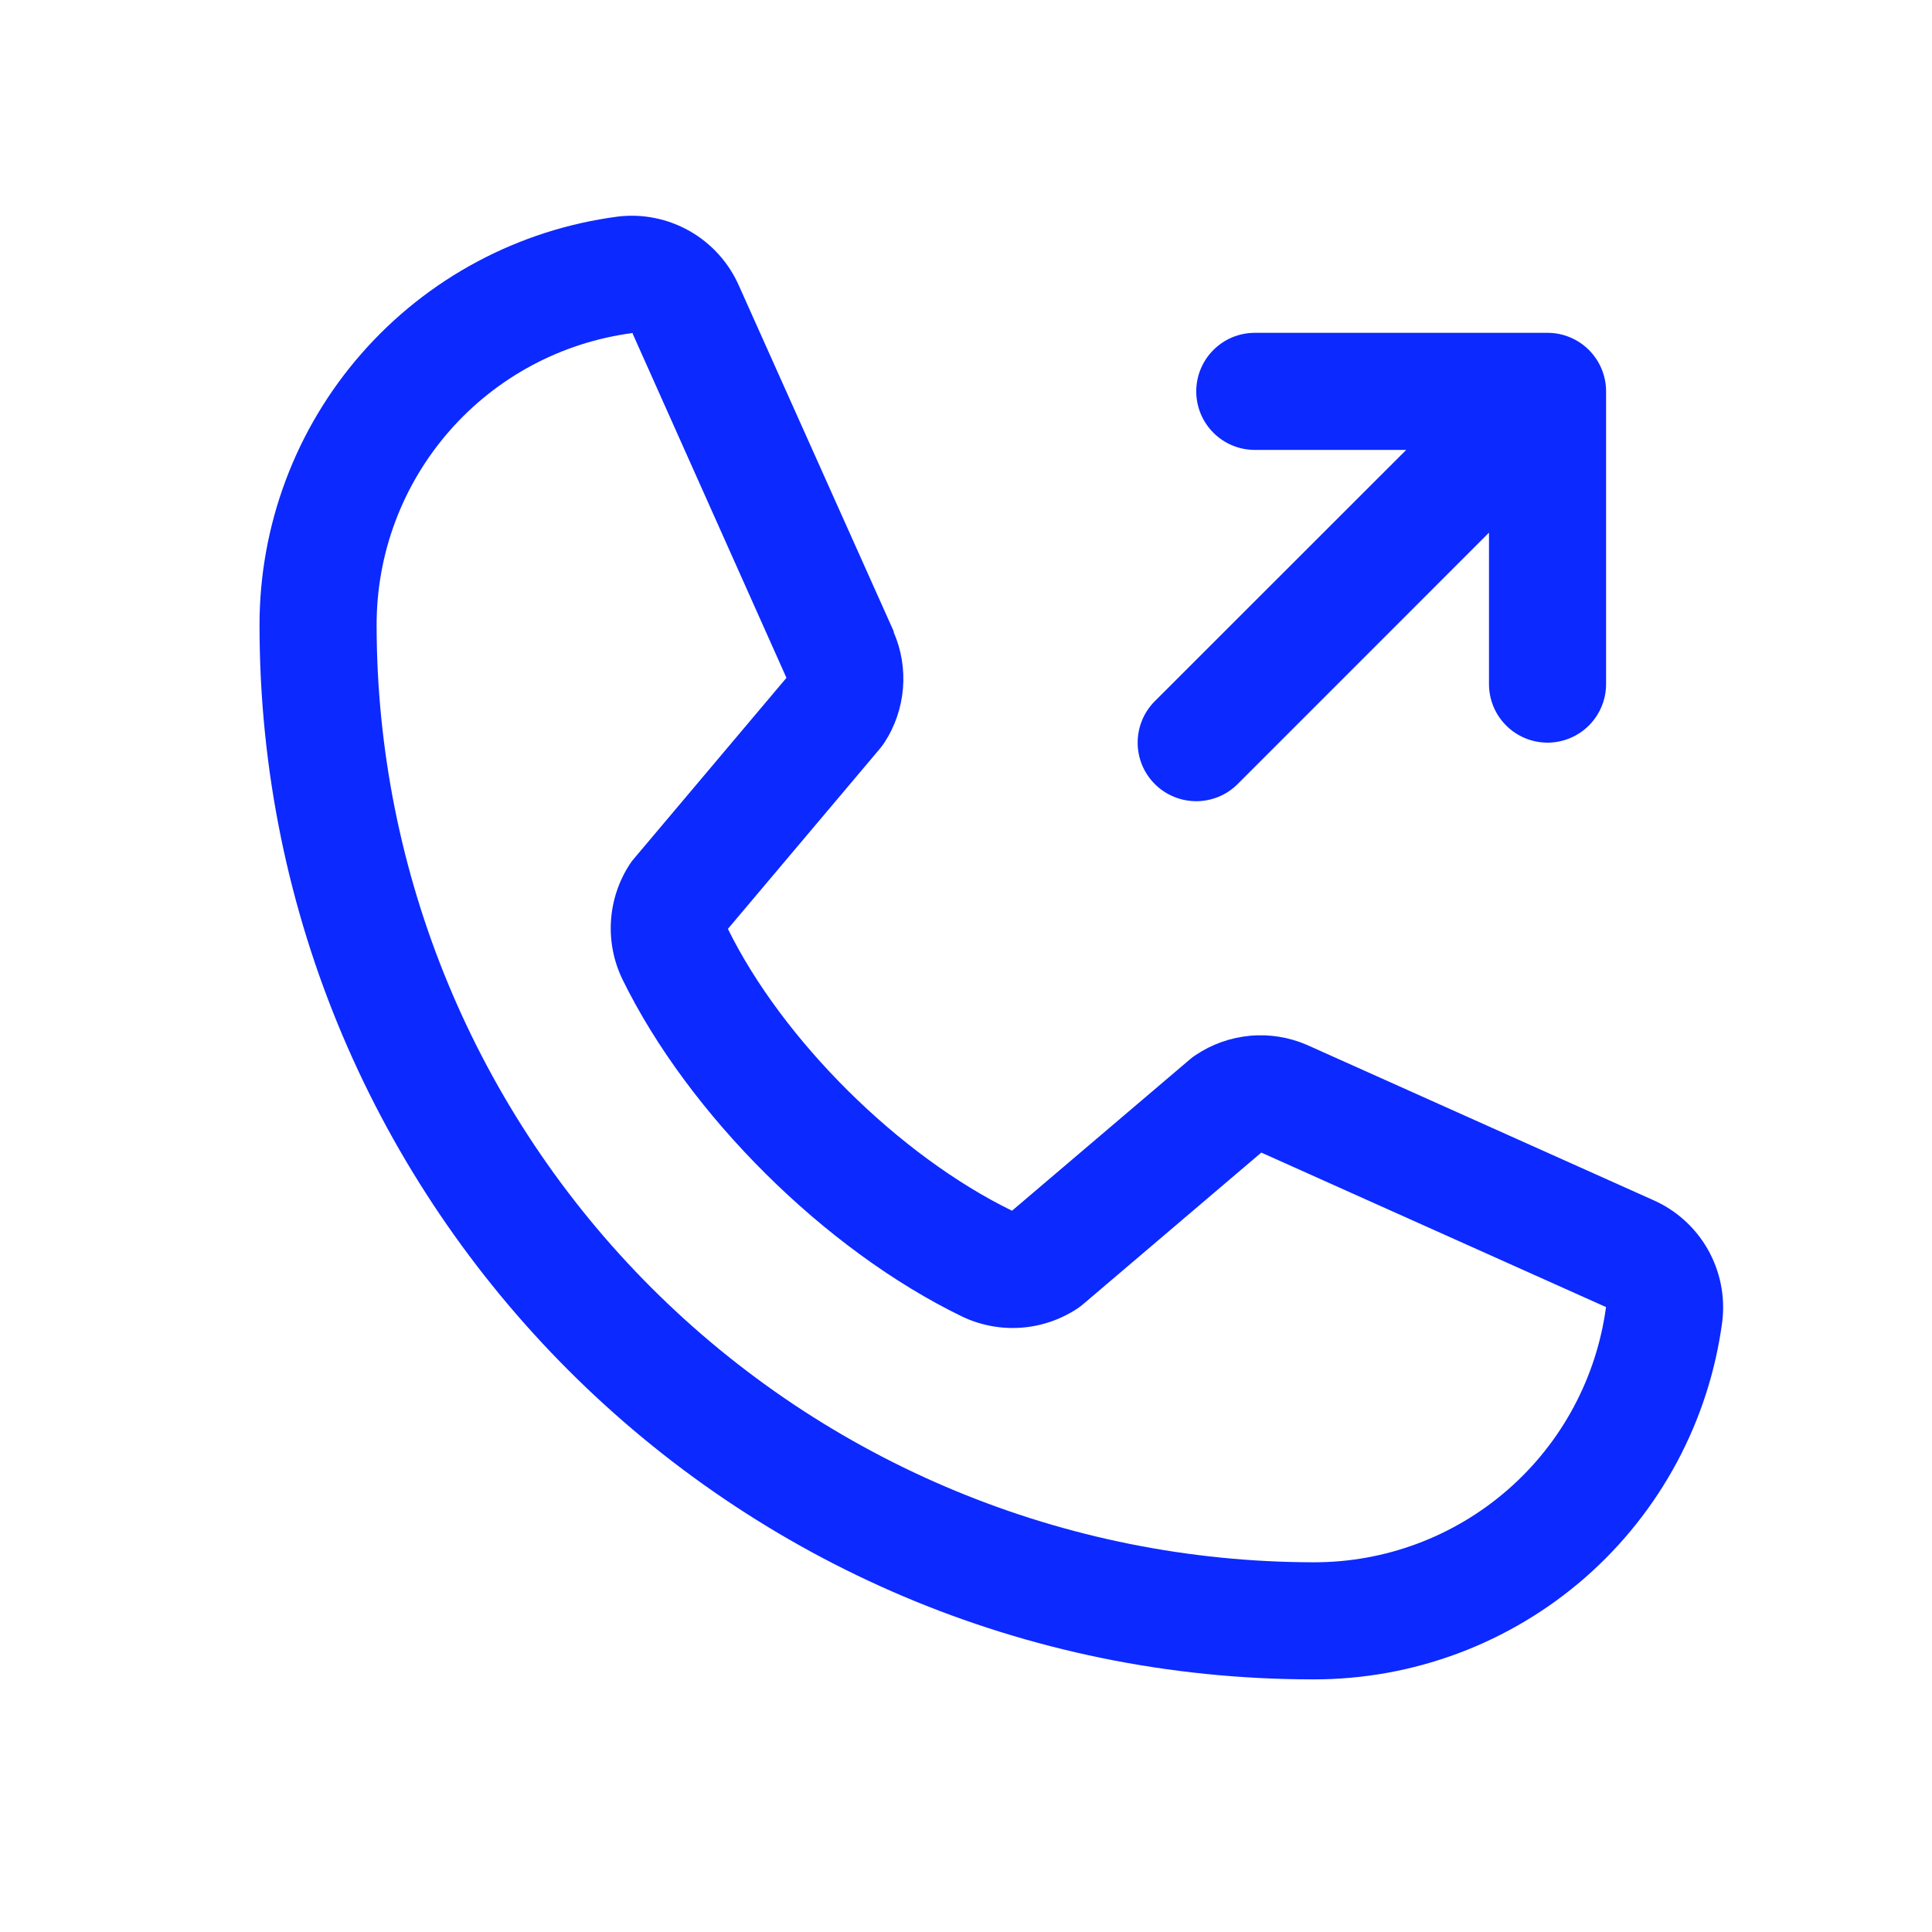 <svg width="33" height="33" viewBox="0 0 33 33" fill="none" xmlns="http://www.w3.org/2000/svg">
<path d="M19.725 13.392C19.632 13.299 19.558 13.189 19.508 13.068C19.458 12.946 19.432 12.816 19.432 12.685C19.432 12.553 19.458 12.423 19.508 12.302C19.558 12.18 19.632 12.07 19.725 11.977L24.019 7.685H21.433C21.167 7.685 20.913 7.579 20.726 7.392C20.538 7.204 20.433 6.95 20.433 6.685C20.433 6.419 20.538 6.165 20.726 5.978C20.913 5.79 21.167 5.685 21.433 5.685H26.433C26.698 5.685 26.952 5.79 27.14 5.978C27.327 6.165 27.433 6.419 27.433 6.685V11.685C27.433 11.95 27.327 12.204 27.14 12.392C26.952 12.579 26.698 12.685 26.433 12.685C26.167 12.685 25.913 12.579 25.726 12.392C25.538 12.204 25.433 11.95 25.433 11.685V9.098L21.14 13.392C21.047 13.485 20.937 13.559 20.816 13.609C20.694 13.659 20.564 13.685 20.433 13.685C20.301 13.685 20.171 13.659 20.05 13.609C19.928 13.559 19.818 13.485 19.725 13.392ZM29.418 22.57C29.195 24.263 28.363 25.818 27.078 26.944C25.792 28.069 24.141 28.688 22.433 28.685C12.508 28.685 4.433 20.61 4.433 10.685C4.43 8.976 5.048 7.325 6.174 6.04C7.299 4.754 8.854 3.923 10.548 3.7C10.976 3.647 11.409 3.735 11.784 3.949C12.158 4.163 12.453 4.493 12.625 4.888L15.265 10.783V10.798C15.396 11.101 15.451 11.432 15.423 11.761C15.395 12.091 15.287 12.408 15.106 12.685C15.084 12.718 15.06 12.75 15.035 12.781L12.433 15.866C13.369 17.768 15.359 19.741 17.286 20.68L20.329 18.091C20.359 18.066 20.39 18.042 20.423 18.021C20.699 17.836 21.017 17.723 21.349 17.692C21.68 17.661 22.013 17.714 22.319 17.846L22.335 17.853L28.224 20.492C28.62 20.663 28.951 20.958 29.166 21.332C29.381 21.707 29.47 22.141 29.418 22.57ZM27.433 22.32C27.433 22.32 27.424 22.32 27.419 22.32L21.544 19.687L18.5 22.277C18.471 22.302 18.44 22.326 18.408 22.347C18.12 22.539 17.787 22.653 17.442 22.678C17.097 22.703 16.751 22.638 16.439 22.49C14.098 21.358 11.764 19.042 10.631 16.726C10.481 16.416 10.414 16.072 10.436 15.728C10.458 15.384 10.568 15.052 10.756 14.763C10.778 14.729 10.801 14.697 10.828 14.667L13.433 11.578L10.808 5.703C10.807 5.698 10.807 5.693 10.808 5.688C9.595 5.846 8.482 6.441 7.677 7.361C6.872 8.28 6.429 9.462 6.433 10.685C6.437 14.927 8.124 18.994 11.124 21.993C14.124 24.993 18.191 26.68 22.433 26.685C23.654 26.689 24.836 26.248 25.756 25.444C26.676 24.641 27.272 23.529 27.433 22.318V22.32Z" fill="#0C29FF"/>
</svg>
